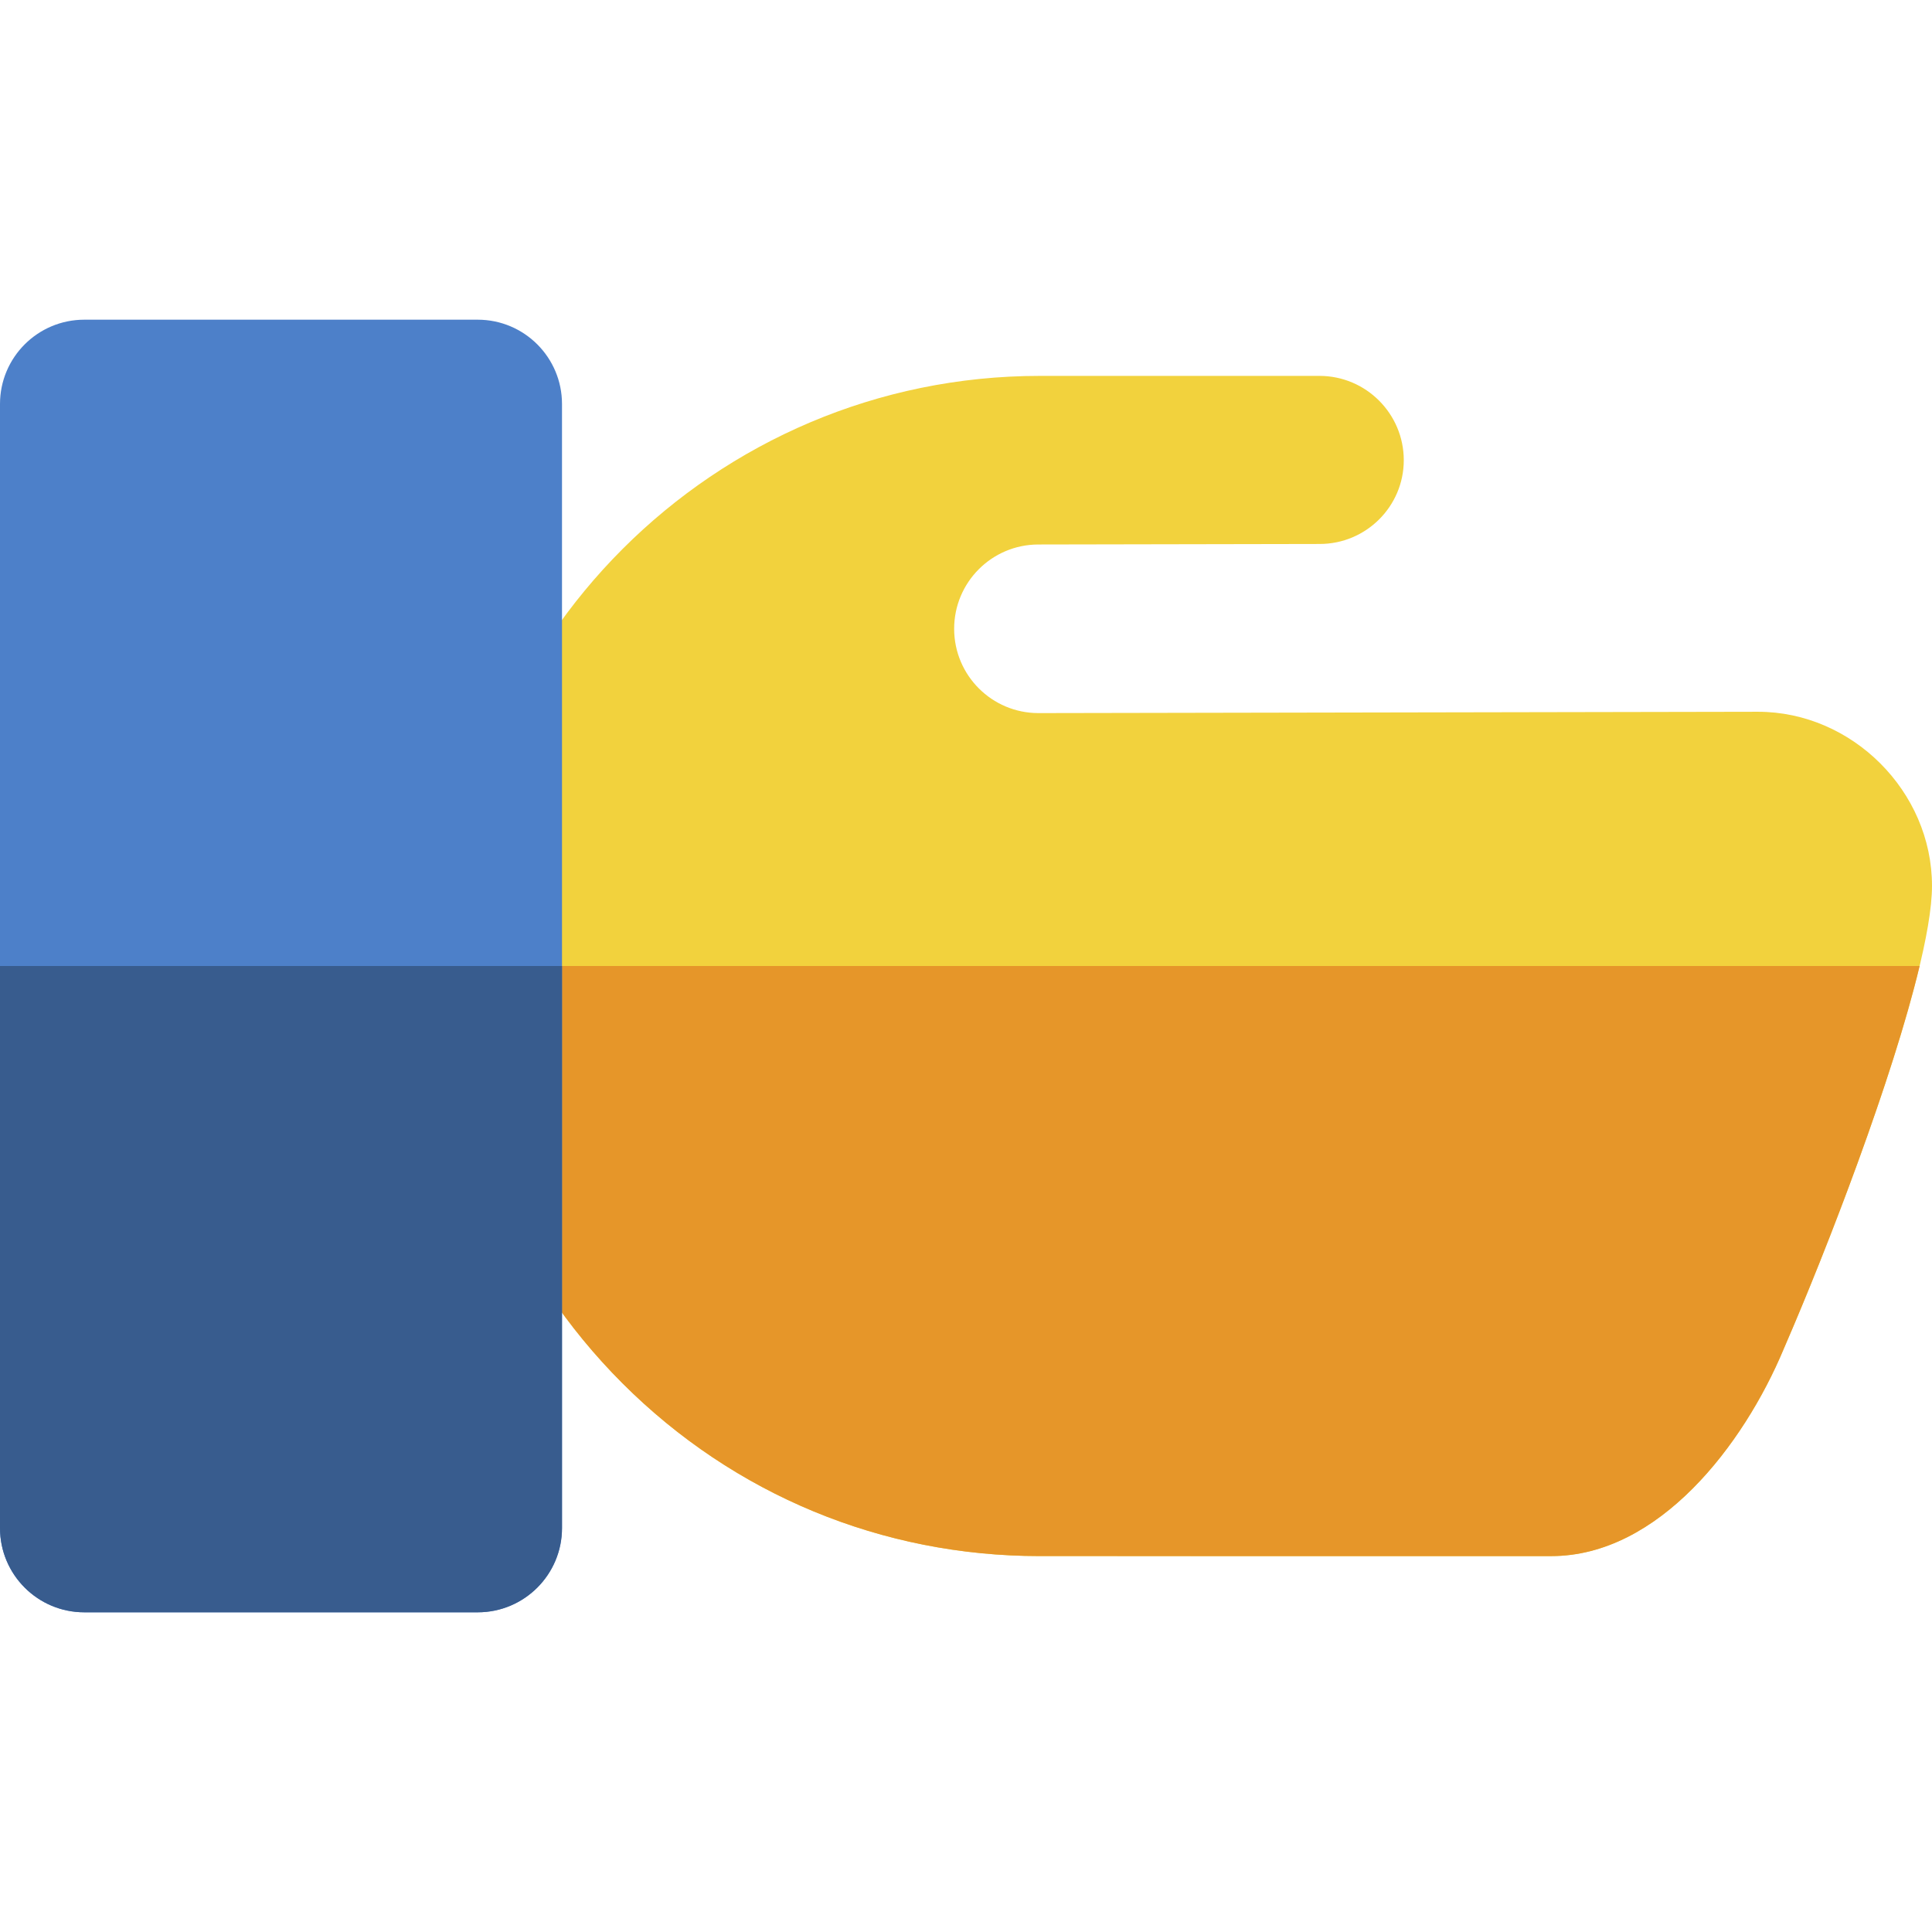 <?xml version="1.0" encoding="iso-8859-1"?>
<!-- Generator: Adobe Illustrator 19.0.0, SVG Export Plug-In . SVG Version: 6.00 Build 0)  -->
<svg version="1.1" id="Layer_1" xmlns="http://www.w3.org/2000/svg" xmlns:xlink="http://www.w3.org/1999/xlink" x="0px" y="0px"
	 viewBox="0 0 512.003 512.003" style="enable-background:new 0 0 512.003 512.003;" xml:space="preserve">
<path style="fill:#F2D23D;" d="M465.861,188.626l-190.618,0.353c-0.015,0-0.03,0-0.043,0c-12.319,0.001-22.314-9.973-22.338-22.299
	c-0.024-12.339,9.961-22.361,22.297-22.382l74.309-0.139c0.091,0,0.18-0.001,0.274-0.001c12.281,0,22.276-9.959,22.276-22.201
	c-0.003-12.319-10.023-22.341-22.341-22.341h-74.139c-86.231,0-156.387,70.154-156.387,156.384
	c-0.003,41.771,16.264,81.041,45.801,110.578c29.537,29.537,68.807,45.804,110.577,45.801l135.55,0.006
	c28.515,0,50.99-29.504,61.57-54.769c0.037-0.092,0.079-0.185,0.116-0.277c15.171-34.914,39.236-99.07,39.236-122.578
	C512,209.754,490.869,188.626,465.861,188.626z"/>
<path style="fill:#E69629;" d="M472.648,357.617c0.037-0.092,0.079-0.185,0.116-0.277c11.759-27.065,28.855-71.686,35.952-101.338
	H119.149c-0.003,41.769,16.264,81.039,45.801,110.577c29.537,29.537,68.807,45.804,110.577,45.801l135.55,0.006
	C439.593,412.386,462.067,382.883,472.648,357.617z"/>
<path style="fill:#4D80C9;" d="M126.596,84.723H22.341C10.001,84.723,0,94.726,0,107.064v297.875
	c0,12.339,10.001,22.341,22.341,22.341h104.256c12.336,0,22.341-10.001,22.341-22.341V107.064
	C148.937,94.726,138.933,84.723,126.596,84.723z"/>
<path style="fill:#385C8E;" d="M148.937,404.939V256.002H0v148.937c0,12.339,10.001,22.341,22.341,22.341h104.256
	C138.933,427.28,148.937,417.278,148.937,404.939z"/>
<g>
</g>
<g>
</g>
<g>
</g>
<g>
</g>
<g>
</g>
<g>
</g>
<g>
</g>
<g>
</g>
<g>
</g>
<g>
</g>
<g>
</g>
<g>
</g>
<g>
</g>
<g>
</g>
<g>
</g>
</svg>
